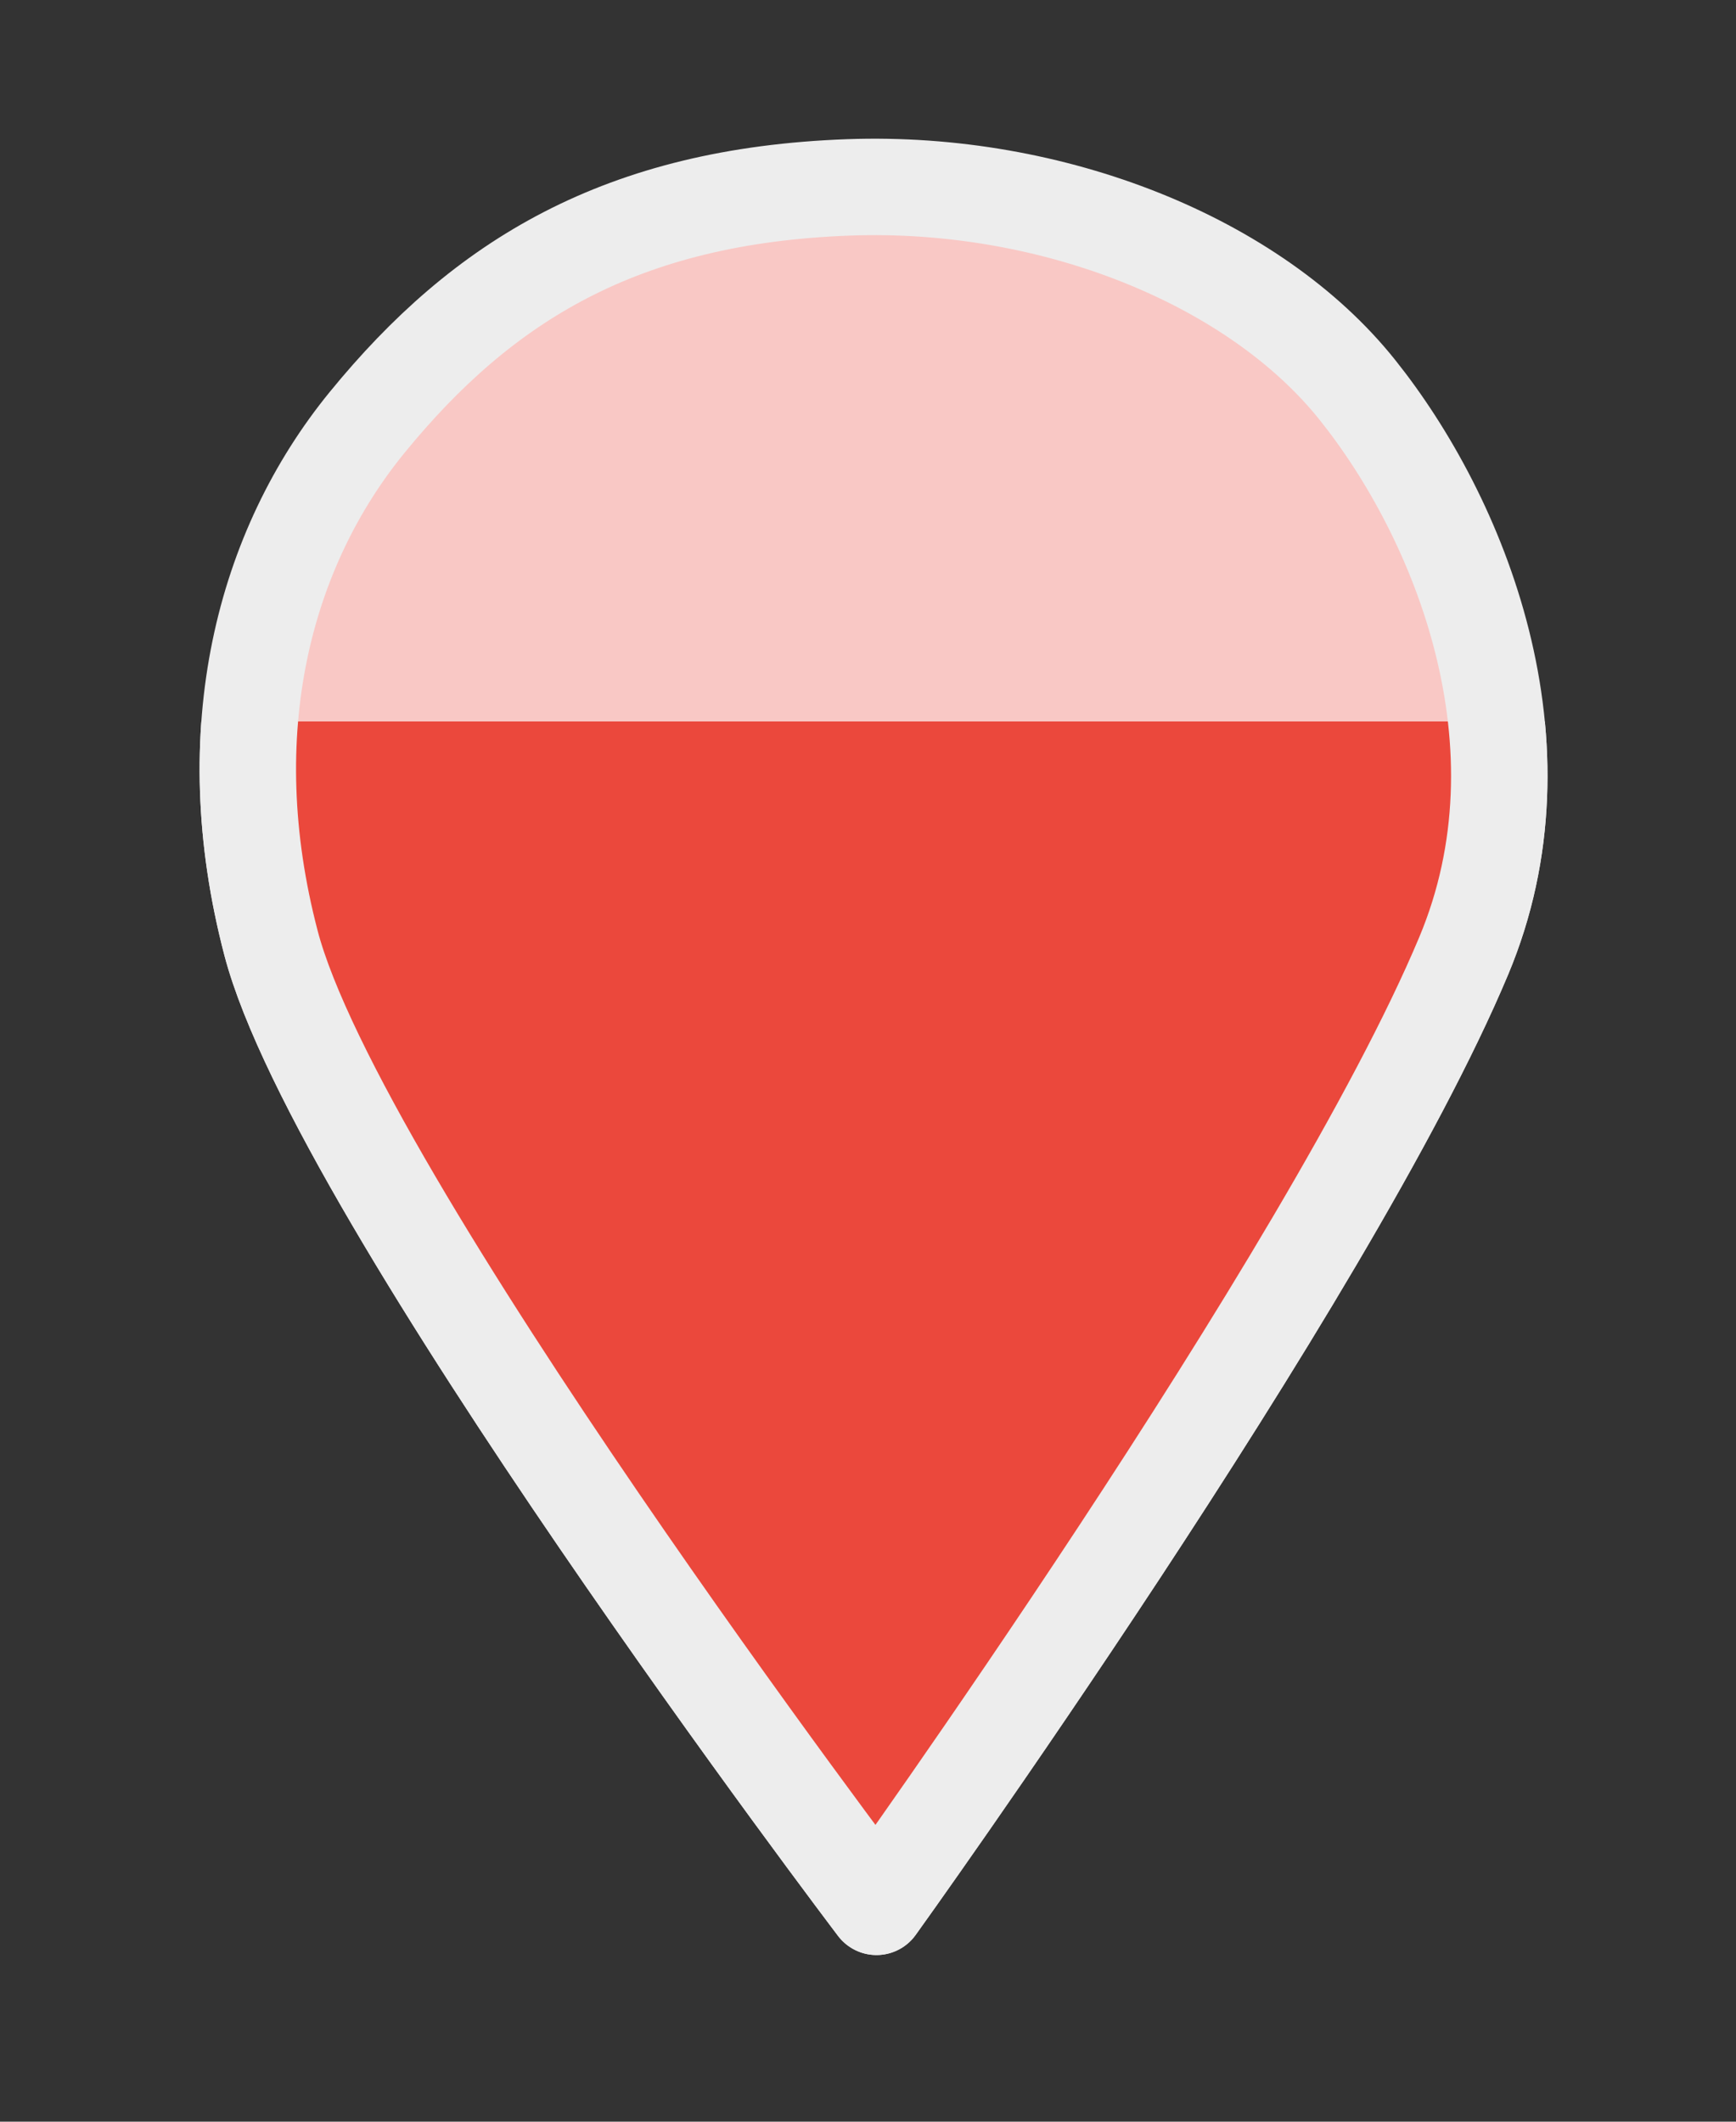 <?xml version="1.0" encoding="UTF-8" standalone="no"?><!DOCTYPE svg PUBLIC "-//W3C//DTD SVG 1.1//EN" "http://www.w3.org/Graphics/SVG/1.1/DTD/svg11.dtd"><svg width="100%" height="100%" viewBox="0 0 18 22" version="1.1" xmlns="http://www.w3.org/2000/svg" xmlns:xlink="http://www.w3.org/1999/xlink" xml:space="preserve" xmlns:serif="http://www.serif.com/" style="fill-rule:evenodd;clip-rule:evenodd;stroke-linecap:round;stroke-linejoin:round;stroke-miterlimit:1.5;"><rect x="0" y="0" width="18" height="22" fill="#333333" stroke="none"/><rect id="marker-60" x="0.219" y="0.155" width="17.155" height="20.816" style="fill:none;"/><clipPath id="_clip1"><rect id="marker-601" serif:id="marker-60" x="0.219" y="0.155" width="17.155" height="20.816"/></clipPath><g clip-path="url(#_clip1)"><g><path d="M9.088,19.772c0,-0 -5.592,-7.37 -6.278,-9.994c-0.574,-2.194 -0.071,-4.089 0.995,-5.396c1.205,-1.477 2.643,-2.353 4.993,-2.439c2.125,-0.077 4.211,0.768 5.274,2.097c1.063,1.328 2.024,3.681 1.104,5.873c-1.399,3.336 -6.088,9.859 -6.088,9.859Z" style="fill:#f9c8c5;stroke:#ededed;stroke-width:1px;"/><rect x="0.285" y="7.481" width="17.185" height="13.948" style="fill:none;"/><clipPath id="_clip2"><rect x="0.285" y="7.481" width="17.185" height="13.948"/></clipPath><g clip-path="url(#_clip2)"><path d="M9.088,19.772c0,-0 -5.592,-7.37 -6.278,-9.994c-0.574,-2.194 -0.071,-4.089 0.995,-5.396c1.205,-1.477 2.643,-2.353 4.993,-2.439c2.125,-0.077 4.211,0.768 5.274,2.097c1.063,1.328 2.024,3.681 1.104,5.873c-1.399,3.336 -6.088,9.859 -6.088,9.859Z" style="fill:#eb483c;stroke:#ededed;stroke-width:1px;"/></g></g></g></svg>